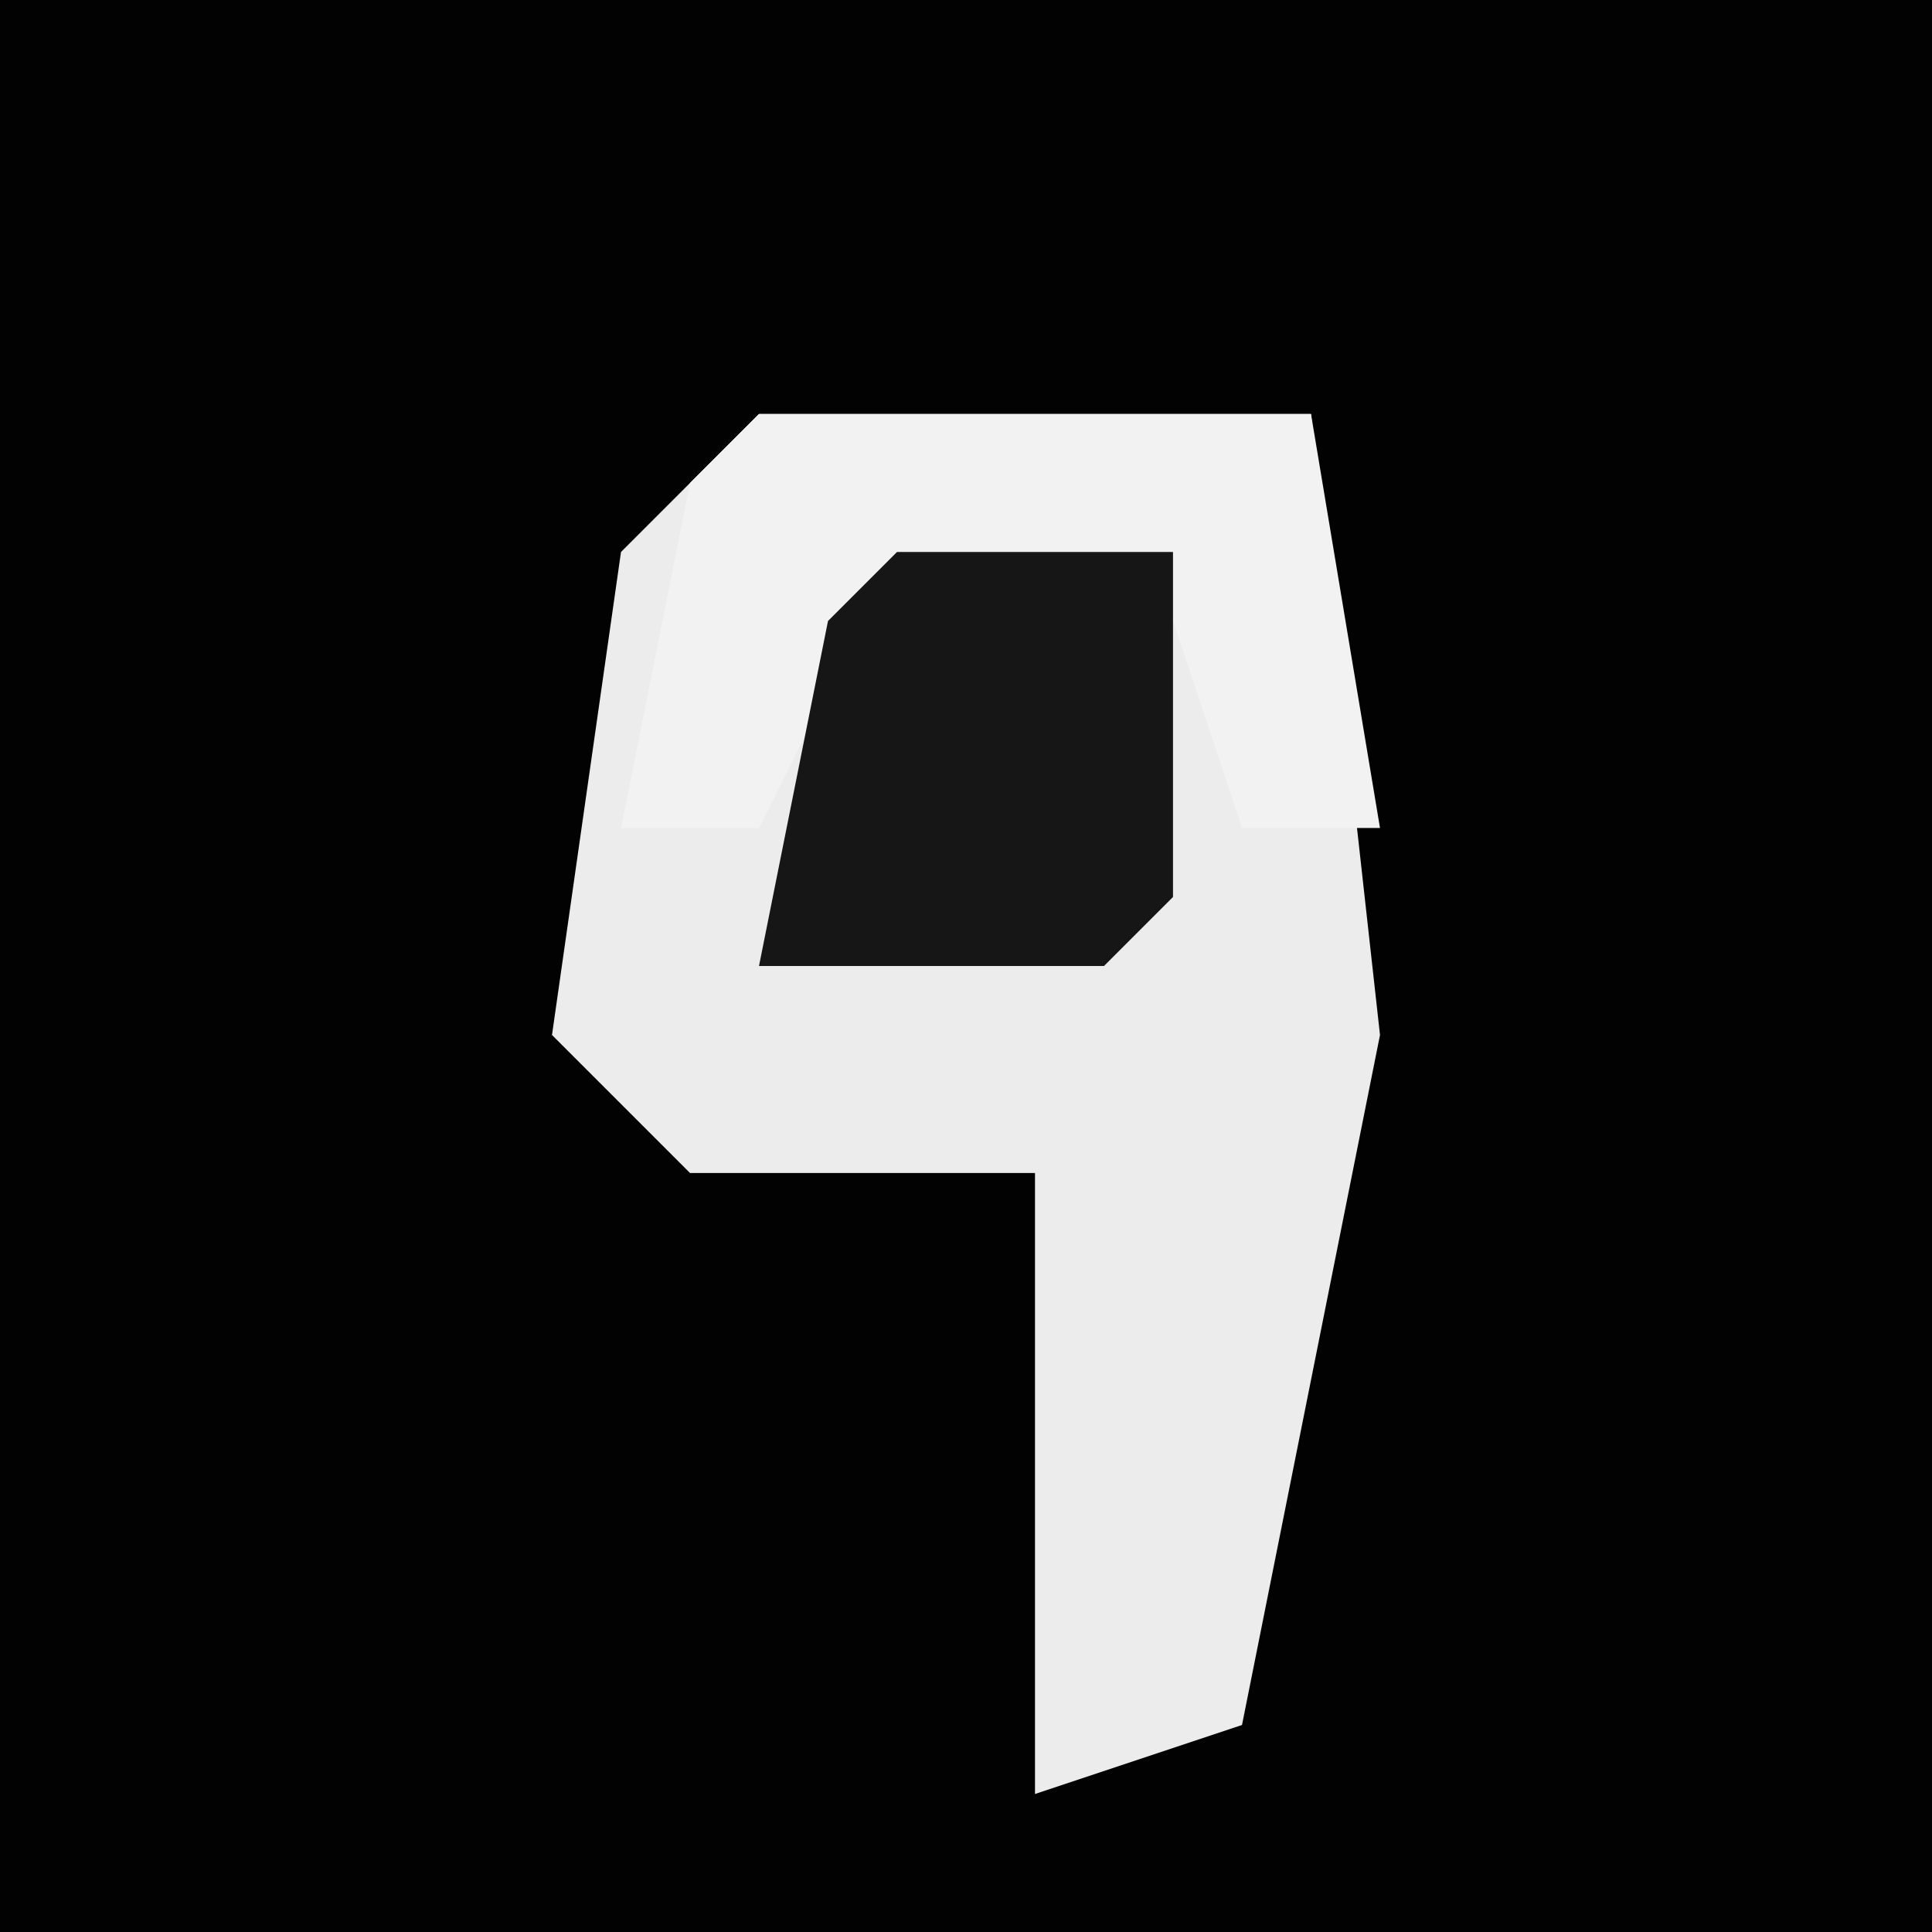 <?xml version="1.0" encoding="UTF-8"?>
<svg version="1.1" xmlns="http://www.w3.org/2000/svg" width="28" height="28">
<path d="M0,0 L28,0 L28,28 L0,28 Z " fill="#020202" transform="translate(0,0)"/>
<path d="M0,0 L8,0 L9,9 L7,19 L4,20 L4,11 L-1,11 L-3,9 L-2,2 Z " fill="#ECECEC" transform="translate(11,6)"/>
<path d="M0,0 L8,0 L9,6 L7,6 L6,3 L1,4 L0,6 L-2,6 L-1,1 Z " fill="#F2F2F2" transform="translate(11,6)"/>
<path d="M0,0 L4,0 L4,5 L3,6 L-2,6 L-1,1 Z " fill="#161616" transform="translate(13,8)"/>
</svg>

